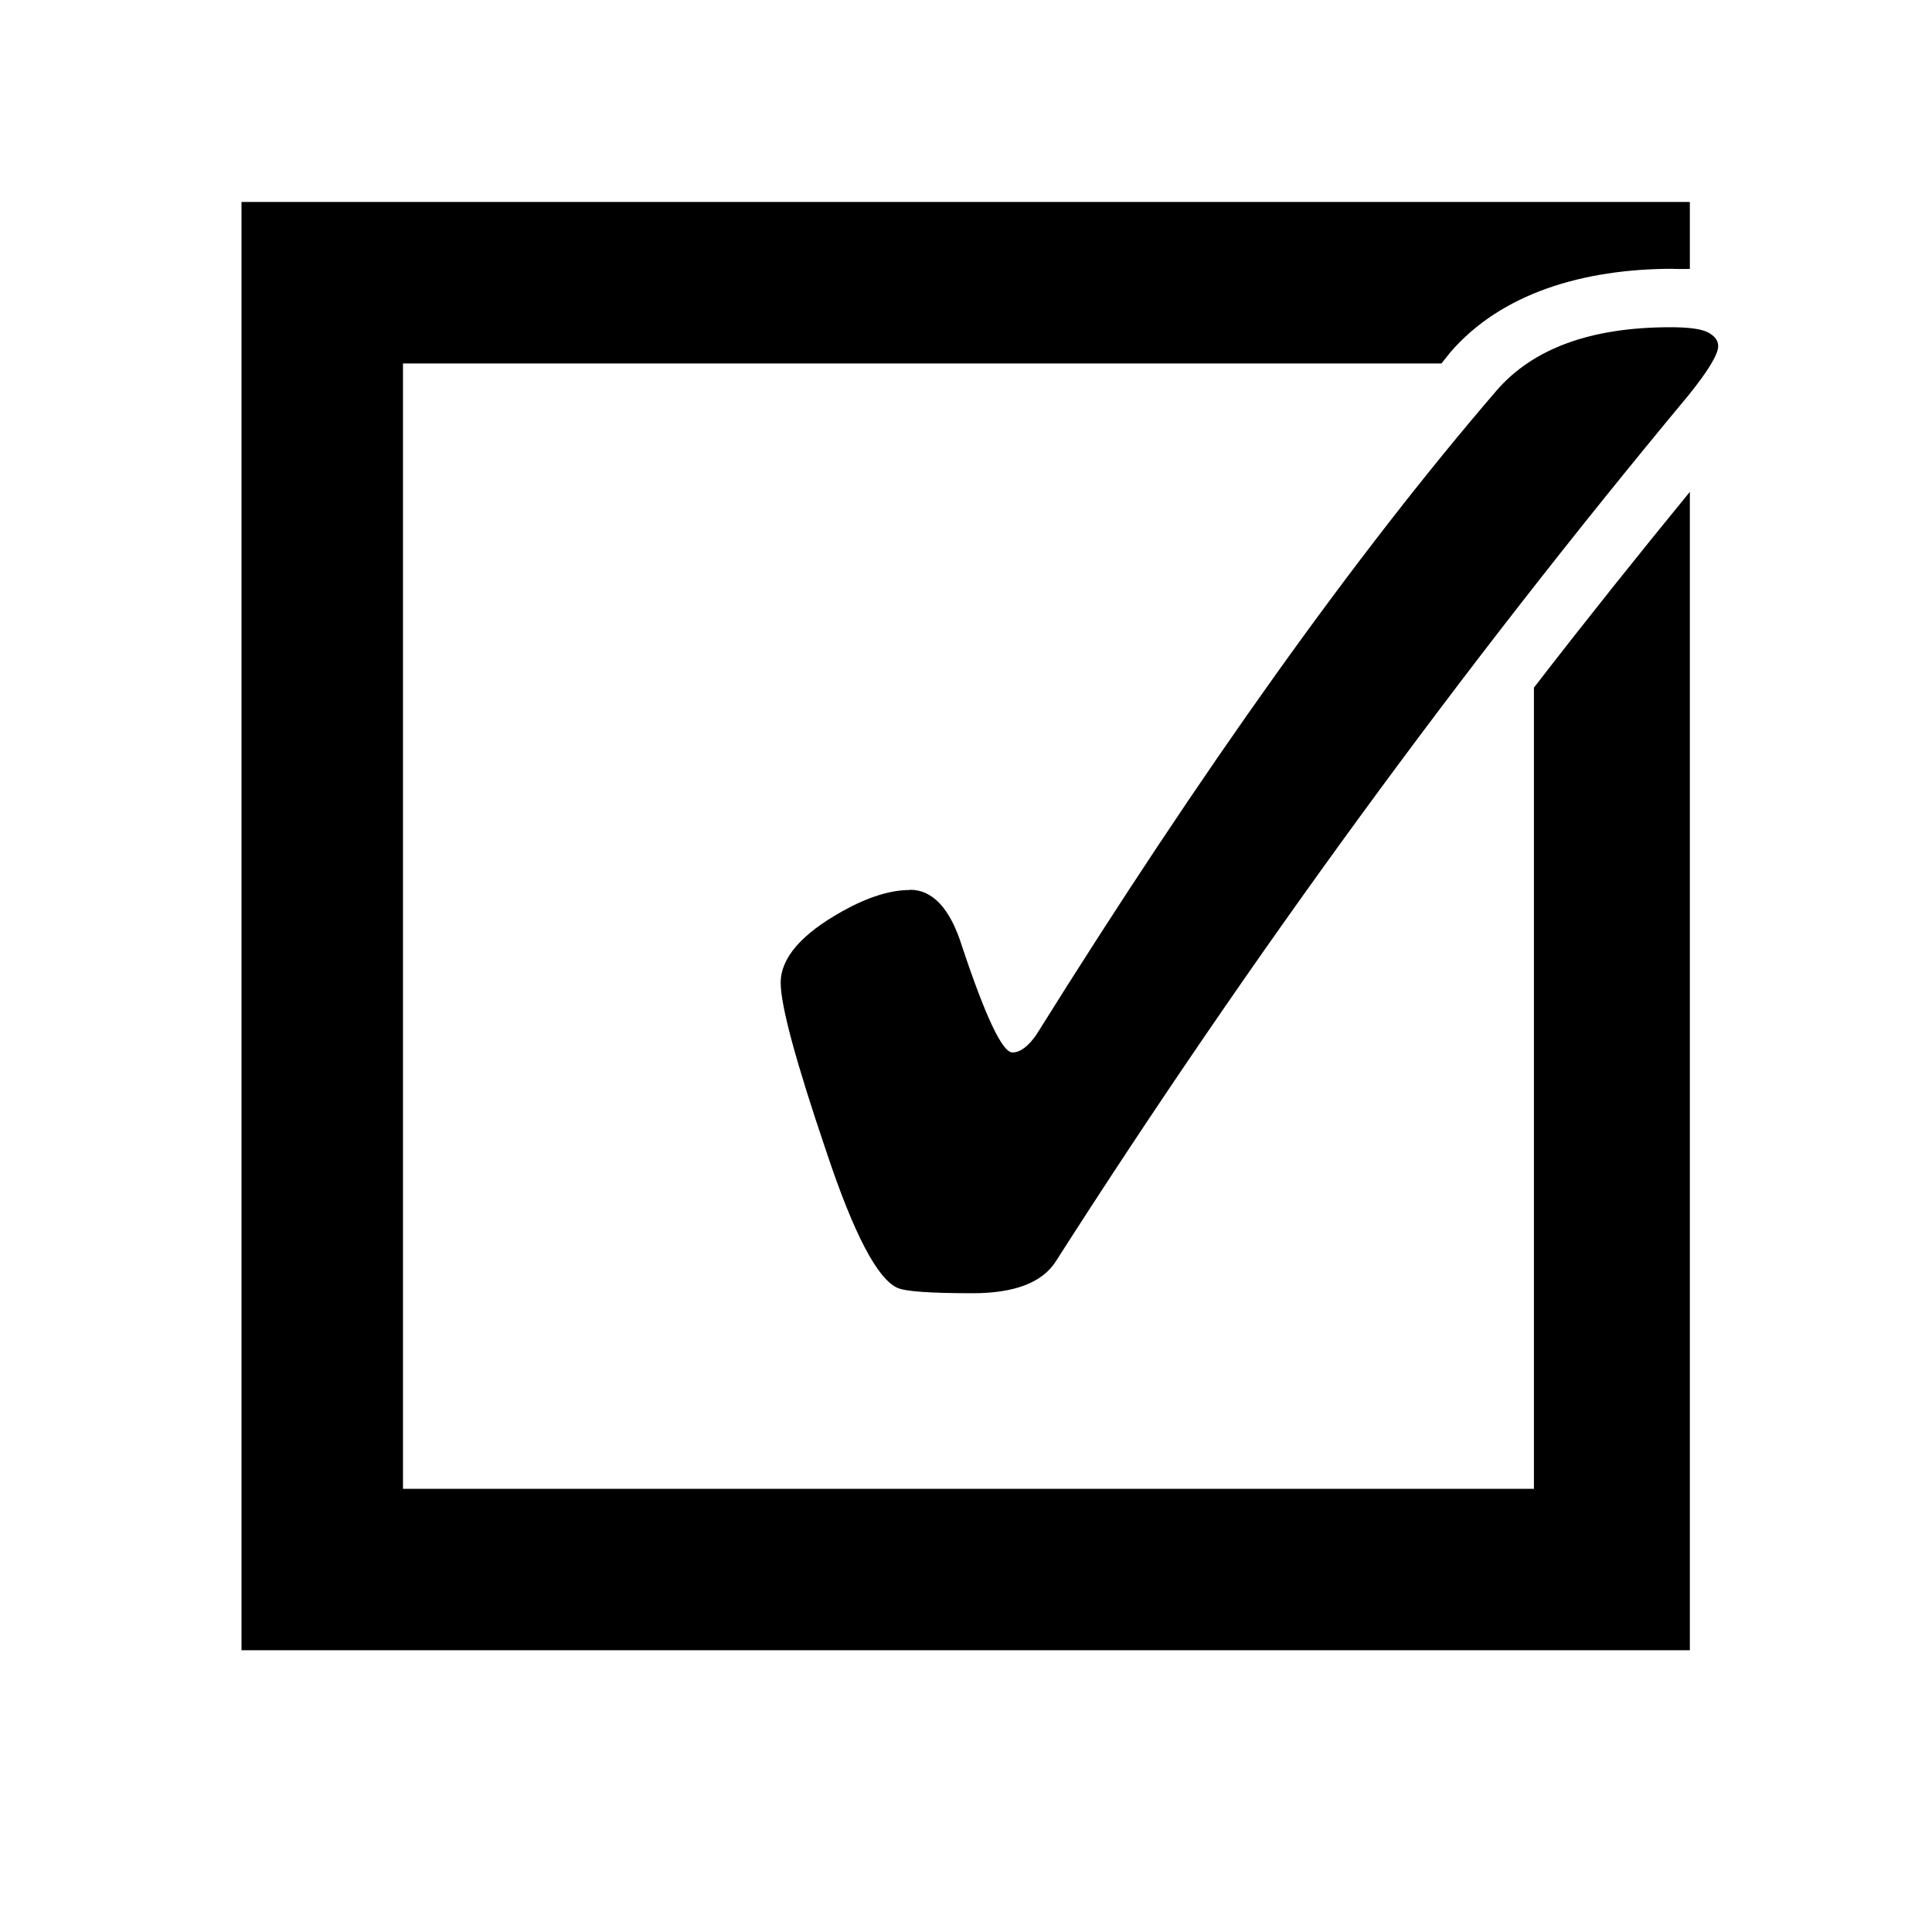 <?xml version="1.0" encoding="UTF-8" standalone="no"?>
<!-- Created with Inkscape (http://www.inkscape.org/) -->

<svg
   xmlns:dc="http://purl.org/dc/elements/1.1/"
   xmlns:cc="http://creativecommons.org/ns#"
   xmlns:rdf="http://www.w3.org/1999/02/22-rdf-syntax-ns#"
   xmlns:svg="http://www.w3.org/2000/svg"
   xmlns="http://www.w3.org/2000/svg"
   xmlns:sodipodi="http://sodipodi.sourceforge.net/DTD/sodipodi-0.dtd"
   xmlns:inkscape="http://www.inkscape.org/namespaces/inkscape"
   width="24"
   height="24"
   id="svg2"
   sodipodi:version="0.32"
   inkscape:version="0.91 r13725"
   version="1.0"
   sodipodi:docname="decorator_taskstate_accepted.svg"
   inkscape:output_extension="org.inkscape.output.svg.inkscape"
   viewBox="0 0 24 24">
  <defs
     id="defs4" />
  <sodipodi:namedview
     id="base"
     pagecolor="#ffffff"
     bordercolor="#666666"
     borderopacity="1.0"
     gridtolerance="10000"
     guidetolerance="10"
     objecttolerance="10"
     inkscape:pageopacity="0.0"
     inkscape:pageshadow="2"
     inkscape:zoom="18.742844"
     inkscape:cx="10.651856"
     inkscape:cy="15.796221"
     inkscape:document-units="px"
     inkscape:current-layer="layer1"
     width="744.094px"
     height="1052.362px"
     showgrid="true"
     gridanglex="8.467mm"
     gridanglez="8.467mm"
     grid_units="mm"
     inkscape:window-width="1272"
     inkscape:window-height="746"
     inkscape:window-x="0"
     inkscape:window-y="0"
     inkscape:snap-bbox="true"
     inkscape:bbox-nodes="true">
    <inkscape:grid
       id="GridFromPre046Settings"
       type="xygrid"
       originx="0px"
       originy="0px"
       spacingx="0.014"
       spacingy="0.014"
       color="#3f3fff"
       empcolor="#3f3fff"
       opacity="0.15"
       empopacity="0.38"
       empspacing="5" />
  </sodipodi:namedview>
  <g
     inkscape:label="Layer 1"
     inkscape:groupmode="layer"
     id="layer1"
     transform="translate(0,-29.023)">
    <path
       inkscape:connector-curvature="0"
       style="fill:#000000"
       d="m 3,31.531 0,0.969 0,17.023 17.992,0 0,-14.39 c -0.656,0.801 -1.303,1.611 -1.937,2.432 l 0,9.953 -14.049,0 0,-13.98 12.9,0 c 0.037,-0.043 0.075,-0.096 0.111,-0.139 0.63,-0.73 1.645,-1.037 2.768,-1.037 l 0,0.002 c 0.084,0 0.144,0.001 0.207,0 l 0,-0.832 -17.992,0 z"
       id="rect4152"
       sodipodi:nodetypes="ccccccccccccccccc" />
    <path
       style="fill:#000000;stroke:none"
       id="path5380"
       d="m 11.303,40.076 q 0.428,0 0.648,0.703 0.439,1.318 0.626,1.318 0.143,0 0.297,-0.22 3.087,-4.944 5.713,-7.998 0.681,-0.791 2.164,-0.791 0.352,0 0.472,0.067 0.121,0.067 0.121,0.167 0,0.152 -0.363,0.604 -4.241,5.098 -7.866,10.767 -0.253,0.395 -1.033,0.395 -0.791,0 -0.934,-0.067 -0.374,-0.167 -0.879,-1.681 -0.571,-1.681 -0.571,-2.109 0,-0.461 0.769,-0.89 0.472,-0.262 0.835,-0.262 z"
       inkscape:connector-curvature="0" />
  </g>
</svg>
